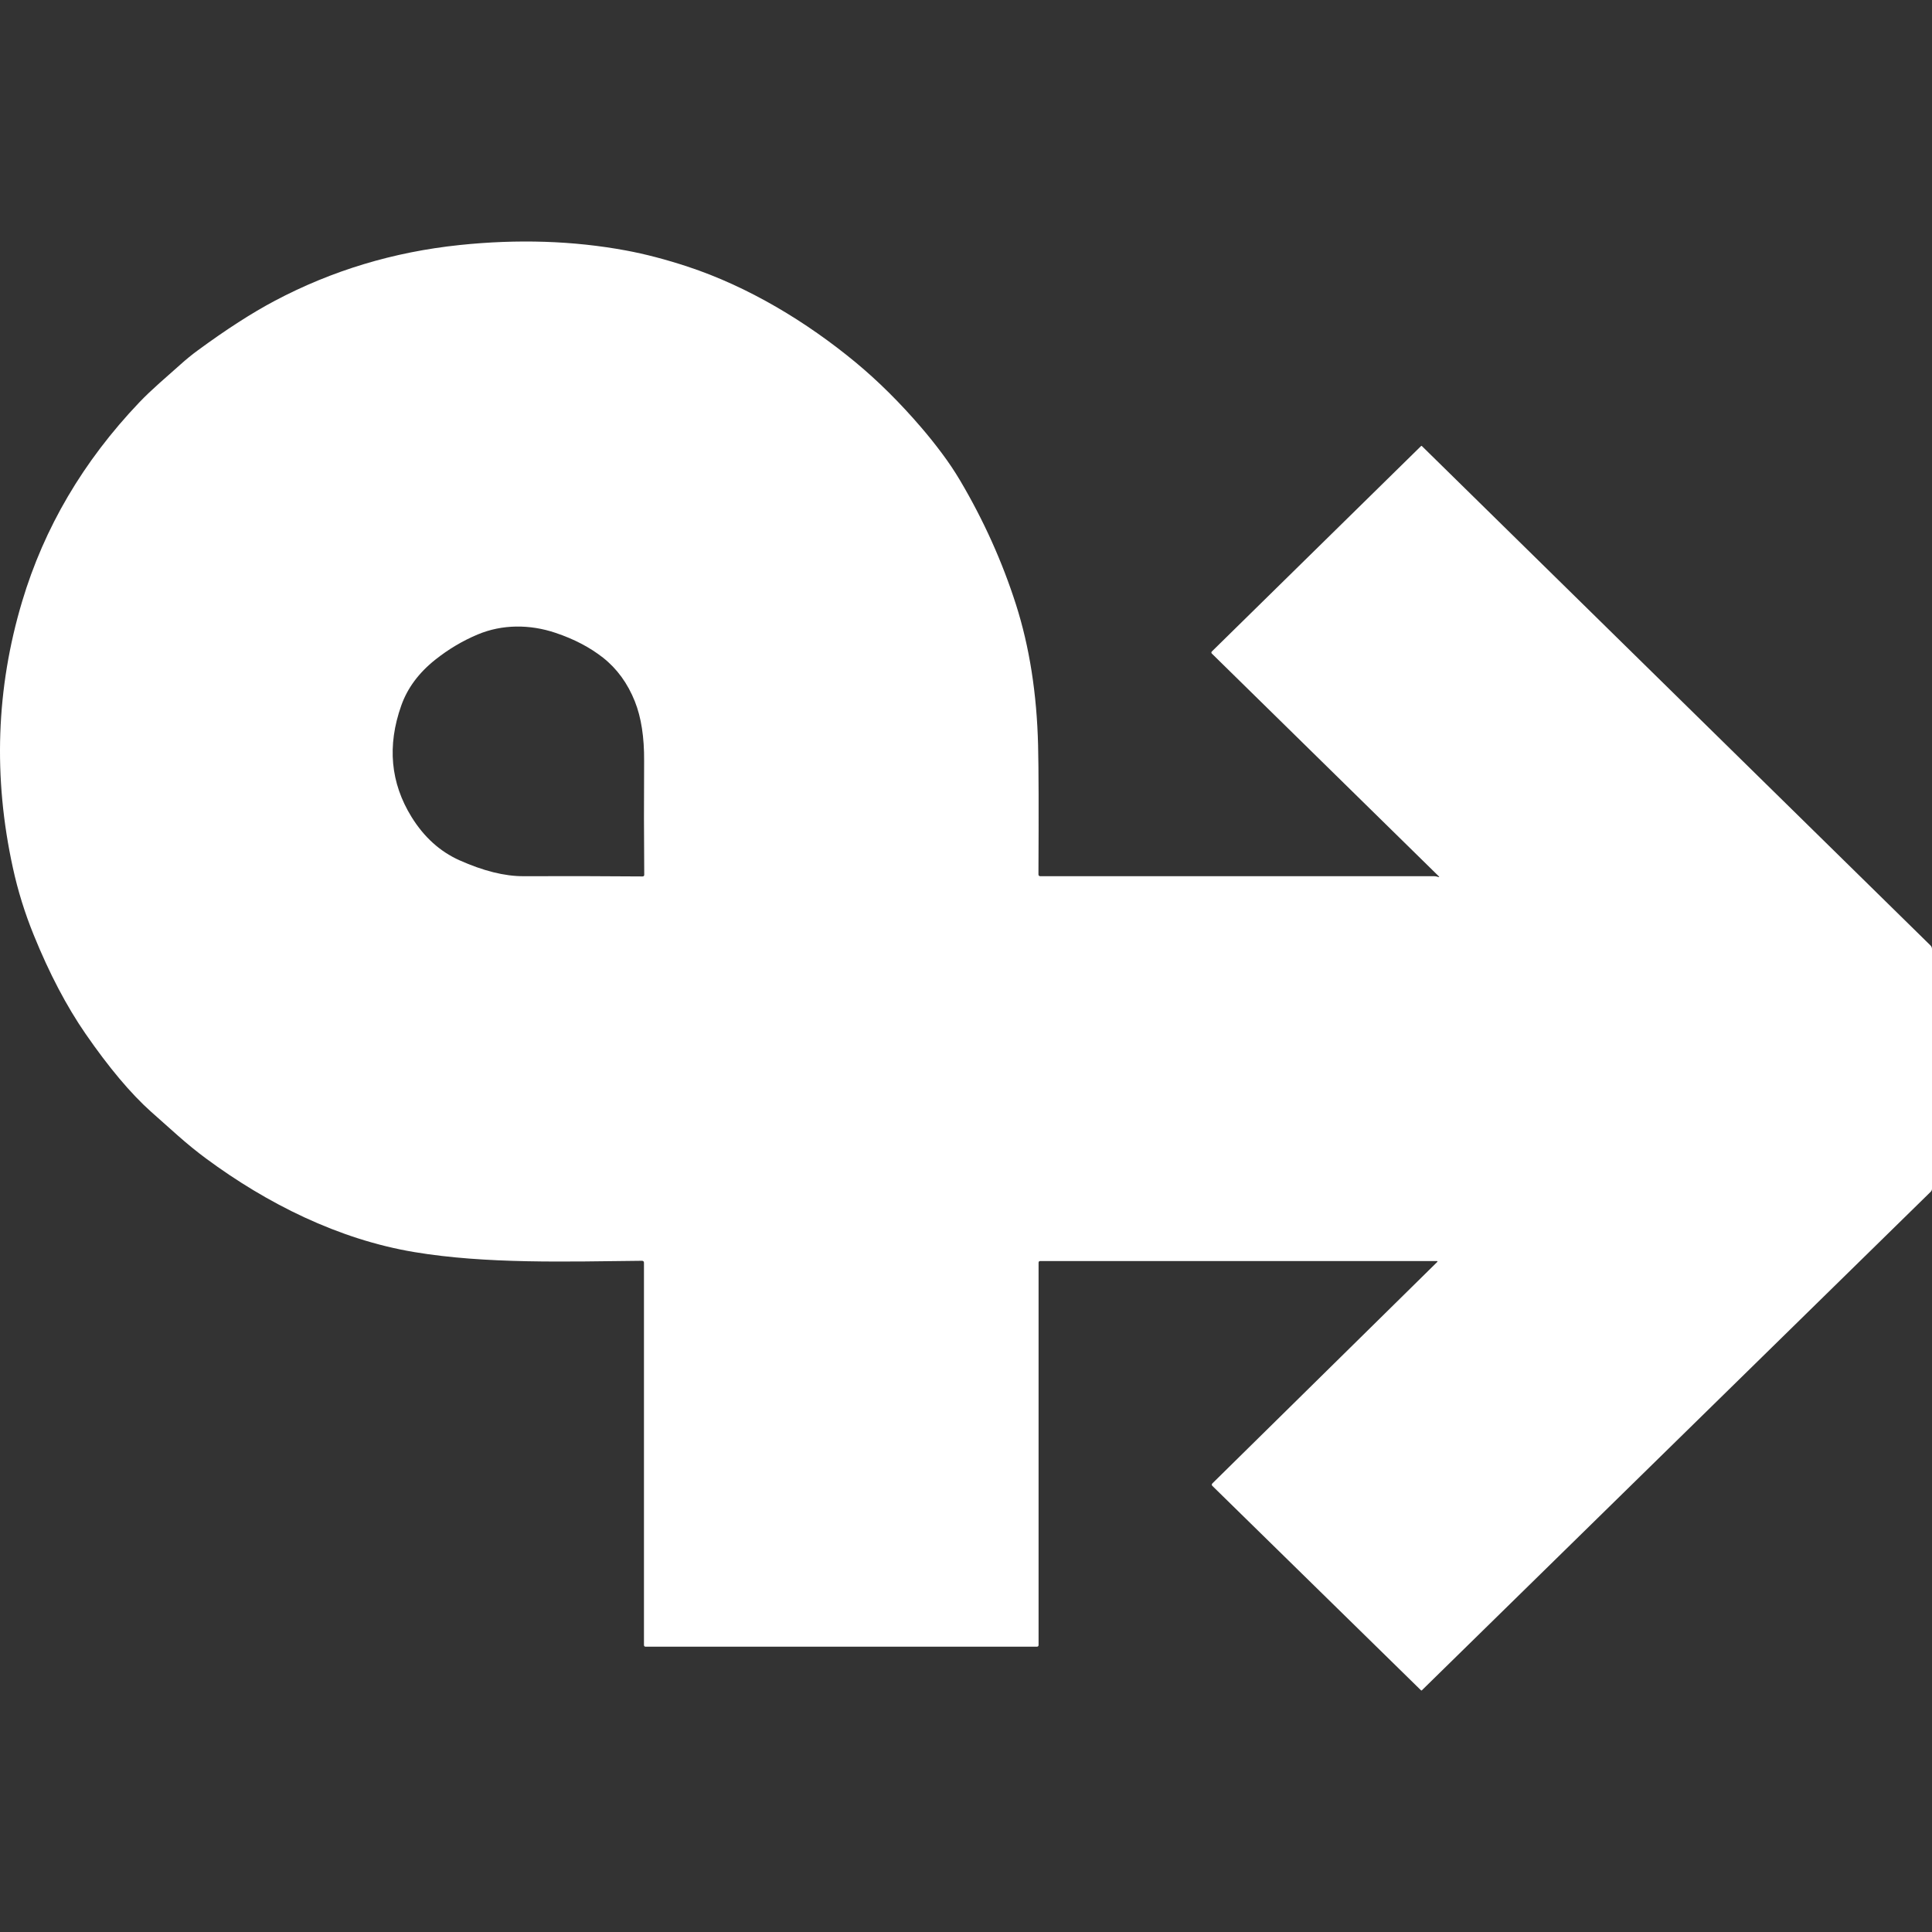 <svg width="48" height="48" viewBox="0 0 48 48" fill="none" xmlns="http://www.w3.org/2000/svg">
<rect x="0" y="0" width="48" height="48" fill="#333333" stroke="none"/>
<path d="M35.69 31.33H25.847C25.817 31.33 25.803 31.344 25.803 31.373V40.868C25.803 40.898 25.788 40.912 25.758 40.912H16.044C16.014 40.912 15.999 40.898 15.999 40.868V31.373C15.999 31.341 15.982 31.324 15.949 31.324C14.071 31.344 12.073 31.405 10.29 31.107C8.411 30.793 6.633 29.903 5.118 28.782C4.887 28.611 4.655 28.422 4.422 28.216C4.192 28.013 3.969 27.814 3.752 27.62C3.246 27.167 2.705 26.523 2.128 25.688C1.656 25.005 1.226 24.186 0.839 23.232C0.617 22.687 0.444 22.13 0.32 21.561C-0.173 19.307 -0.096 17.102 0.549 14.946C1.098 13.109 2.068 11.461 3.458 10C3.78 9.662 4.139 9.366 4.482 9.057C4.623 8.93 4.766 8.813 4.911 8.707C5.623 8.184 6.261 7.773 6.826 7.474C8.247 6.721 9.777 6.259 11.417 6.088C12.867 5.936 14.246 5.981 15.552 6.223C16.032 6.312 16.543 6.446 17.084 6.624C18.594 7.122 20.038 7.995 21.259 9.004C21.818 9.468 22.362 10.007 22.89 10.623C23.062 10.823 23.232 11.035 23.399 11.259C23.565 11.48 23.716 11.706 23.852 11.935C24.435 12.921 24.899 13.949 25.242 15.021C25.577 16.07 25.76 17.237 25.791 18.52C25.805 19.071 25.808 20.138 25.8 21.723C25.8 21.753 25.816 21.769 25.847 21.769H35.628C35.658 21.769 35.687 21.774 35.716 21.783C35.724 21.786 35.733 21.788 35.742 21.79C35.761 21.793 35.761 21.786 35.742 21.767L30.106 16.236C30.1 16.23 30.096 16.221 30.096 16.212C30.096 16.203 30.1 16.195 30.106 16.188L35.305 11.083C35.312 11.075 35.32 11.075 35.327 11.083L47.961 23.488C47.987 23.514 48 23.545 48 23.581V29.532C48 29.562 47.989 29.588 47.968 29.609L35.326 41.995C35.319 42.002 35.311 42.002 35.304 41.995L30.123 36.919C30.101 36.898 30.101 36.876 30.123 36.853L35.703 31.358C35.722 31.339 35.718 31.33 35.69 31.33ZM13.802 15.723C13.165 15.508 12.476 15.508 11.869 15.763C11.493 15.921 11.141 16.13 10.814 16.39C10.403 16.717 10.122 17.097 9.969 17.53C9.616 18.527 9.701 19.449 10.224 20.296C10.534 20.797 10.93 21.155 11.412 21.372C12.007 21.638 12.538 21.771 13.007 21.769C13.988 21.765 14.973 21.767 15.962 21.775C15.991 21.776 16.006 21.761 16.006 21.732C15.998 20.798 15.997 19.855 16.003 18.904C16.007 18.316 15.931 17.824 15.774 17.429C15.595 16.978 15.33 16.614 14.981 16.339C14.655 16.083 14.262 15.877 13.802 15.723Z" fill="white"/>
</svg>
